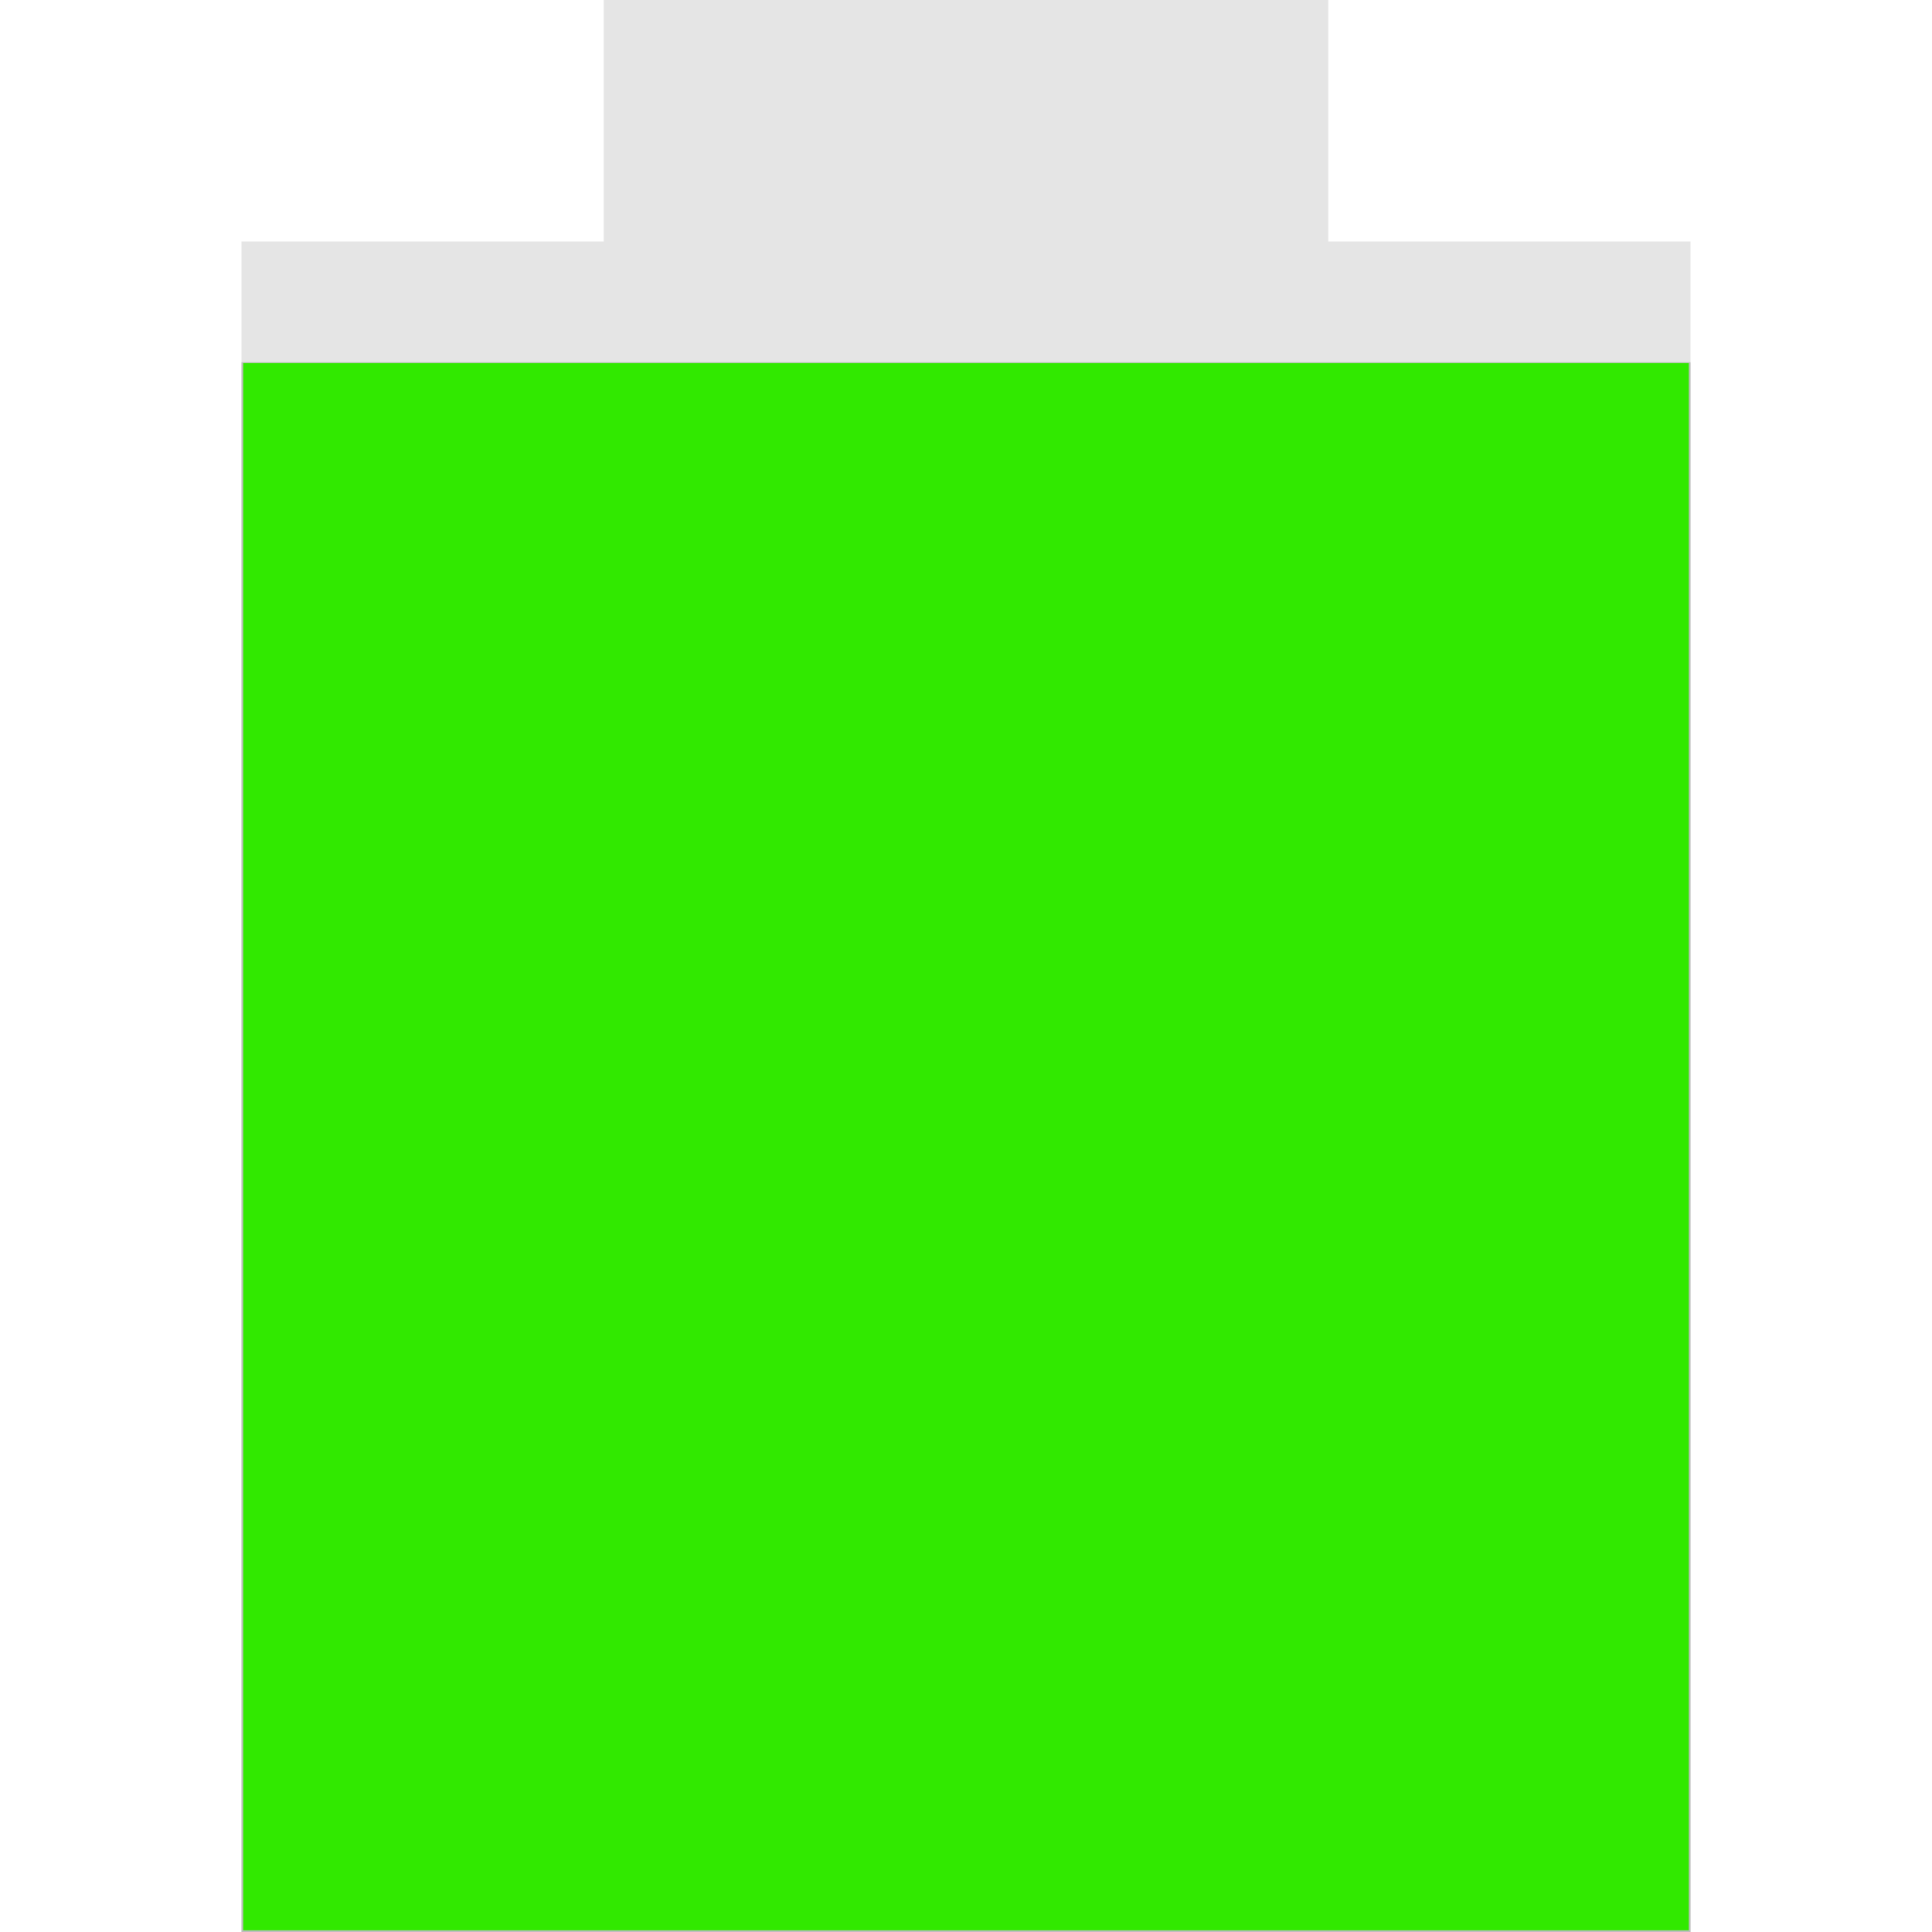 <?xml version="1.0" encoding="UTF-8" standalone="no"?>
<svg
   xmlns:dc="http://purl.org/dc/elements/1.1/"
   xmlns:cc="http://creativecommons.org/ns#"
   xmlns:rdf="http://www.w3.org/1999/02/22-rdf-syntax-ns#"
   xmlns:svg="http://www.w3.org/2000/svg"
   xmlns="http://www.w3.org/2000/svg"
   xmlns:sodipodi="http://sodipodi.sourceforge.net/DTD/sodipodi-0.dtd"
   xmlns:inkscape="http://www.inkscape.org/namespaces/inkscape"
   viewBox="0 0 16 16"
   version="1.1"
   id="svg8"
   sodipodi:docname="battery-level-80-symbolic.svg"
   inkscape:version="1.0.2 (e86c870879, 2021-01-15)">
  <defs
     id="defs12" />
  <sodipodi:namedview
     pagecolor="#ffffff"
     bordercolor="#666666"
     borderopacity="1"
     objecttolerance="10"
     gridtolerance="10"
     guidetolerance="10"
     inkscape:pageopacity="0"
     inkscape:pageshadow="2"
     inkscape:window-width="1366"
     inkscape:window-height="738"
     id="namedview10"
     showgrid="false"
     inkscape:zoom="36.75"
     inkscape:cx="8"
     inkscape:cy="7.9863946"
     inkscape:window-x="0"
     inkscape:window-y="0"
     inkscape:window-maximized="1"
     inkscape:current-layer="svg8" />
  <g
     fill="#bebebe"
     id="g6">
    <path
       opacity=".4"
       d="m5 0v2h-3v14h12v-14h-3v-2z"
       id="path2" />
    <path
       stroke-width="1.14"
       d="m2 3v13h12v-13z"
       id="path4" />
  </g>
  <path
     style="fill:#31e900;stroke-width:0.027"
     d="M 2.014,9.497 V 3.007 H 8 13.986 V 9.497 15.986 H 8 2.014 Z"
     id="path839" />
</svg>
